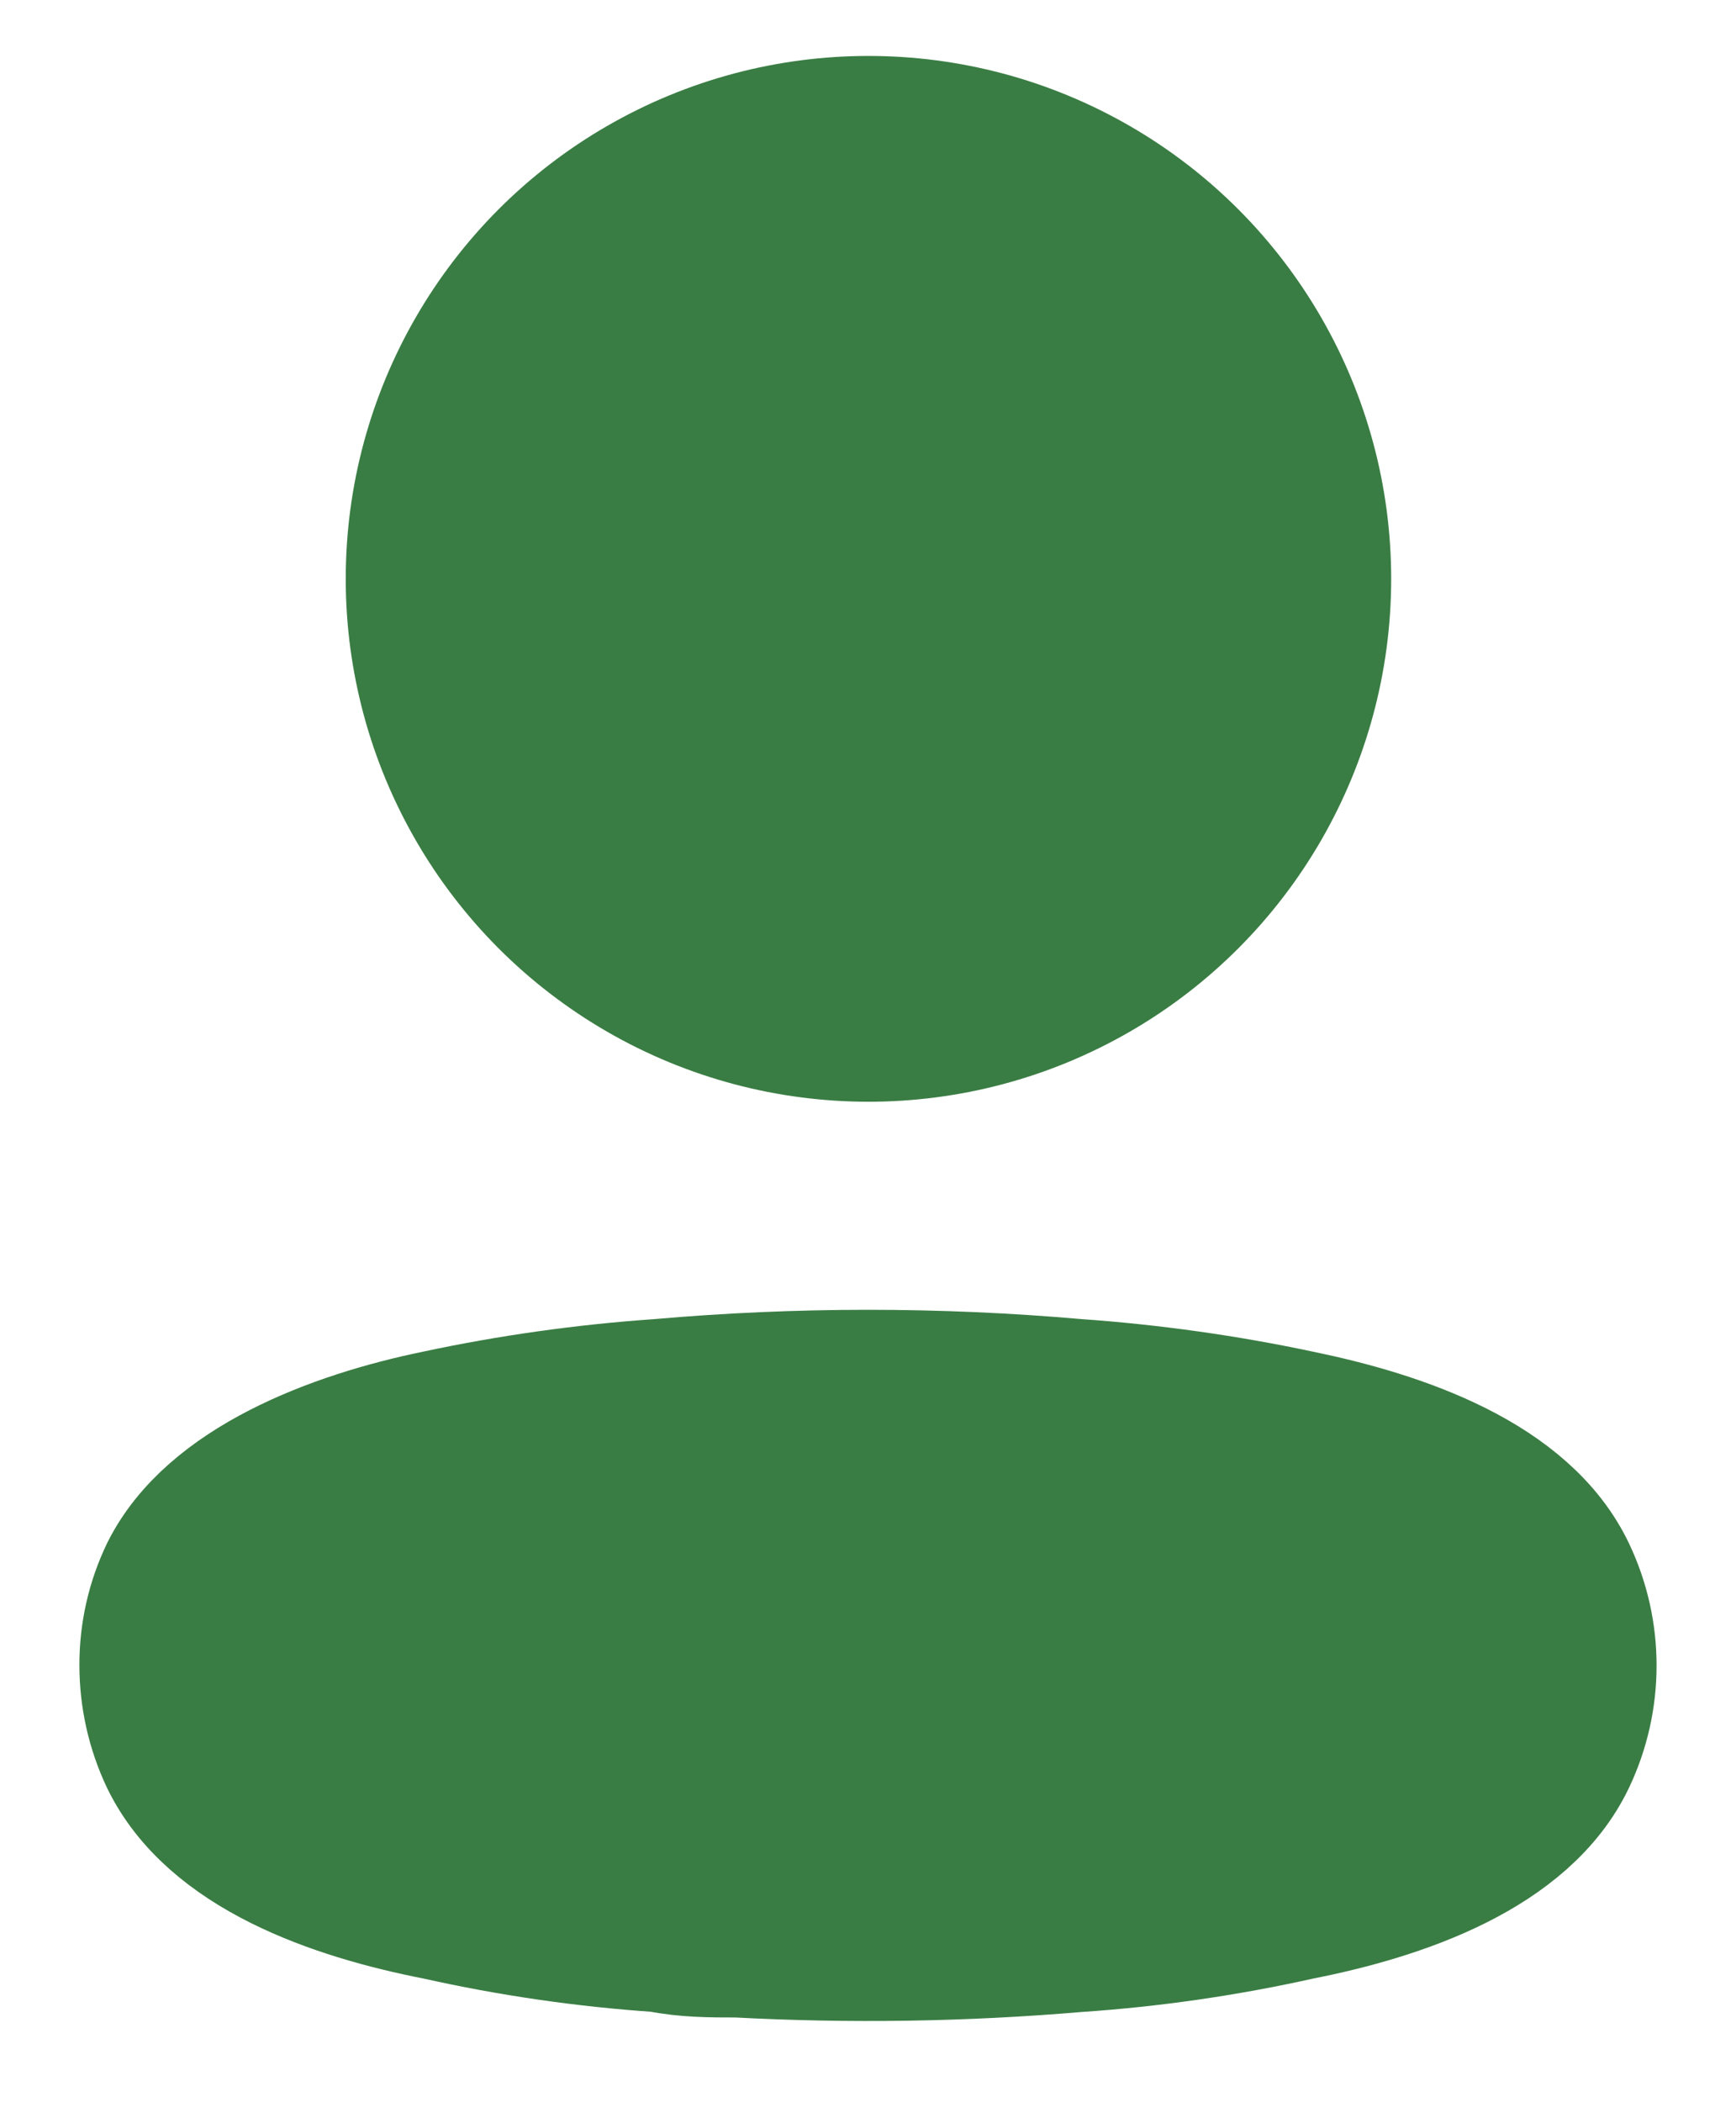 <svg width="19" height="23" viewBox="0 0 19 23" fill="none" xmlns="http://www.w3.org/2000/svg">
<circle cx="9.505" cy="6.333" r="4.971" fill="#3A7D44" stroke="#3A7D44" stroke-width="1.5" stroke-linecap="round" stroke-linejoin="round"/>
<path fill-rule="evenodd" clip-rule="evenodd" d="M1.619 18.218C1.618 17.869 1.696 17.523 1.848 17.209C2.324 16.256 3.667 15.752 4.781 15.523C5.585 15.351 6.399 15.237 7.219 15.18C8.737 15.047 10.263 15.047 11.781 15.18C12.6 15.238 13.415 15.352 14.219 15.523C15.333 15.752 16.676 16.209 17.152 17.209C17.457 17.85 17.457 18.595 17.152 19.237C16.676 20.237 15.333 20.694 14.219 20.913C13.416 21.092 12.601 21.21 11.781 21.265C10.545 21.37 9.304 21.389 8.067 21.323C7.781 21.323 7.505 21.323 7.219 21.265C6.402 21.21 5.59 21.092 4.79 20.913C3.667 20.694 2.333 20.237 1.848 19.237C1.697 18.919 1.619 18.57 1.619 18.218Z" fill="#3A7D44" stroke="#3A7D44" stroke-width="1.5" stroke-linecap="round" stroke-linejoin="round"/>
</svg>
